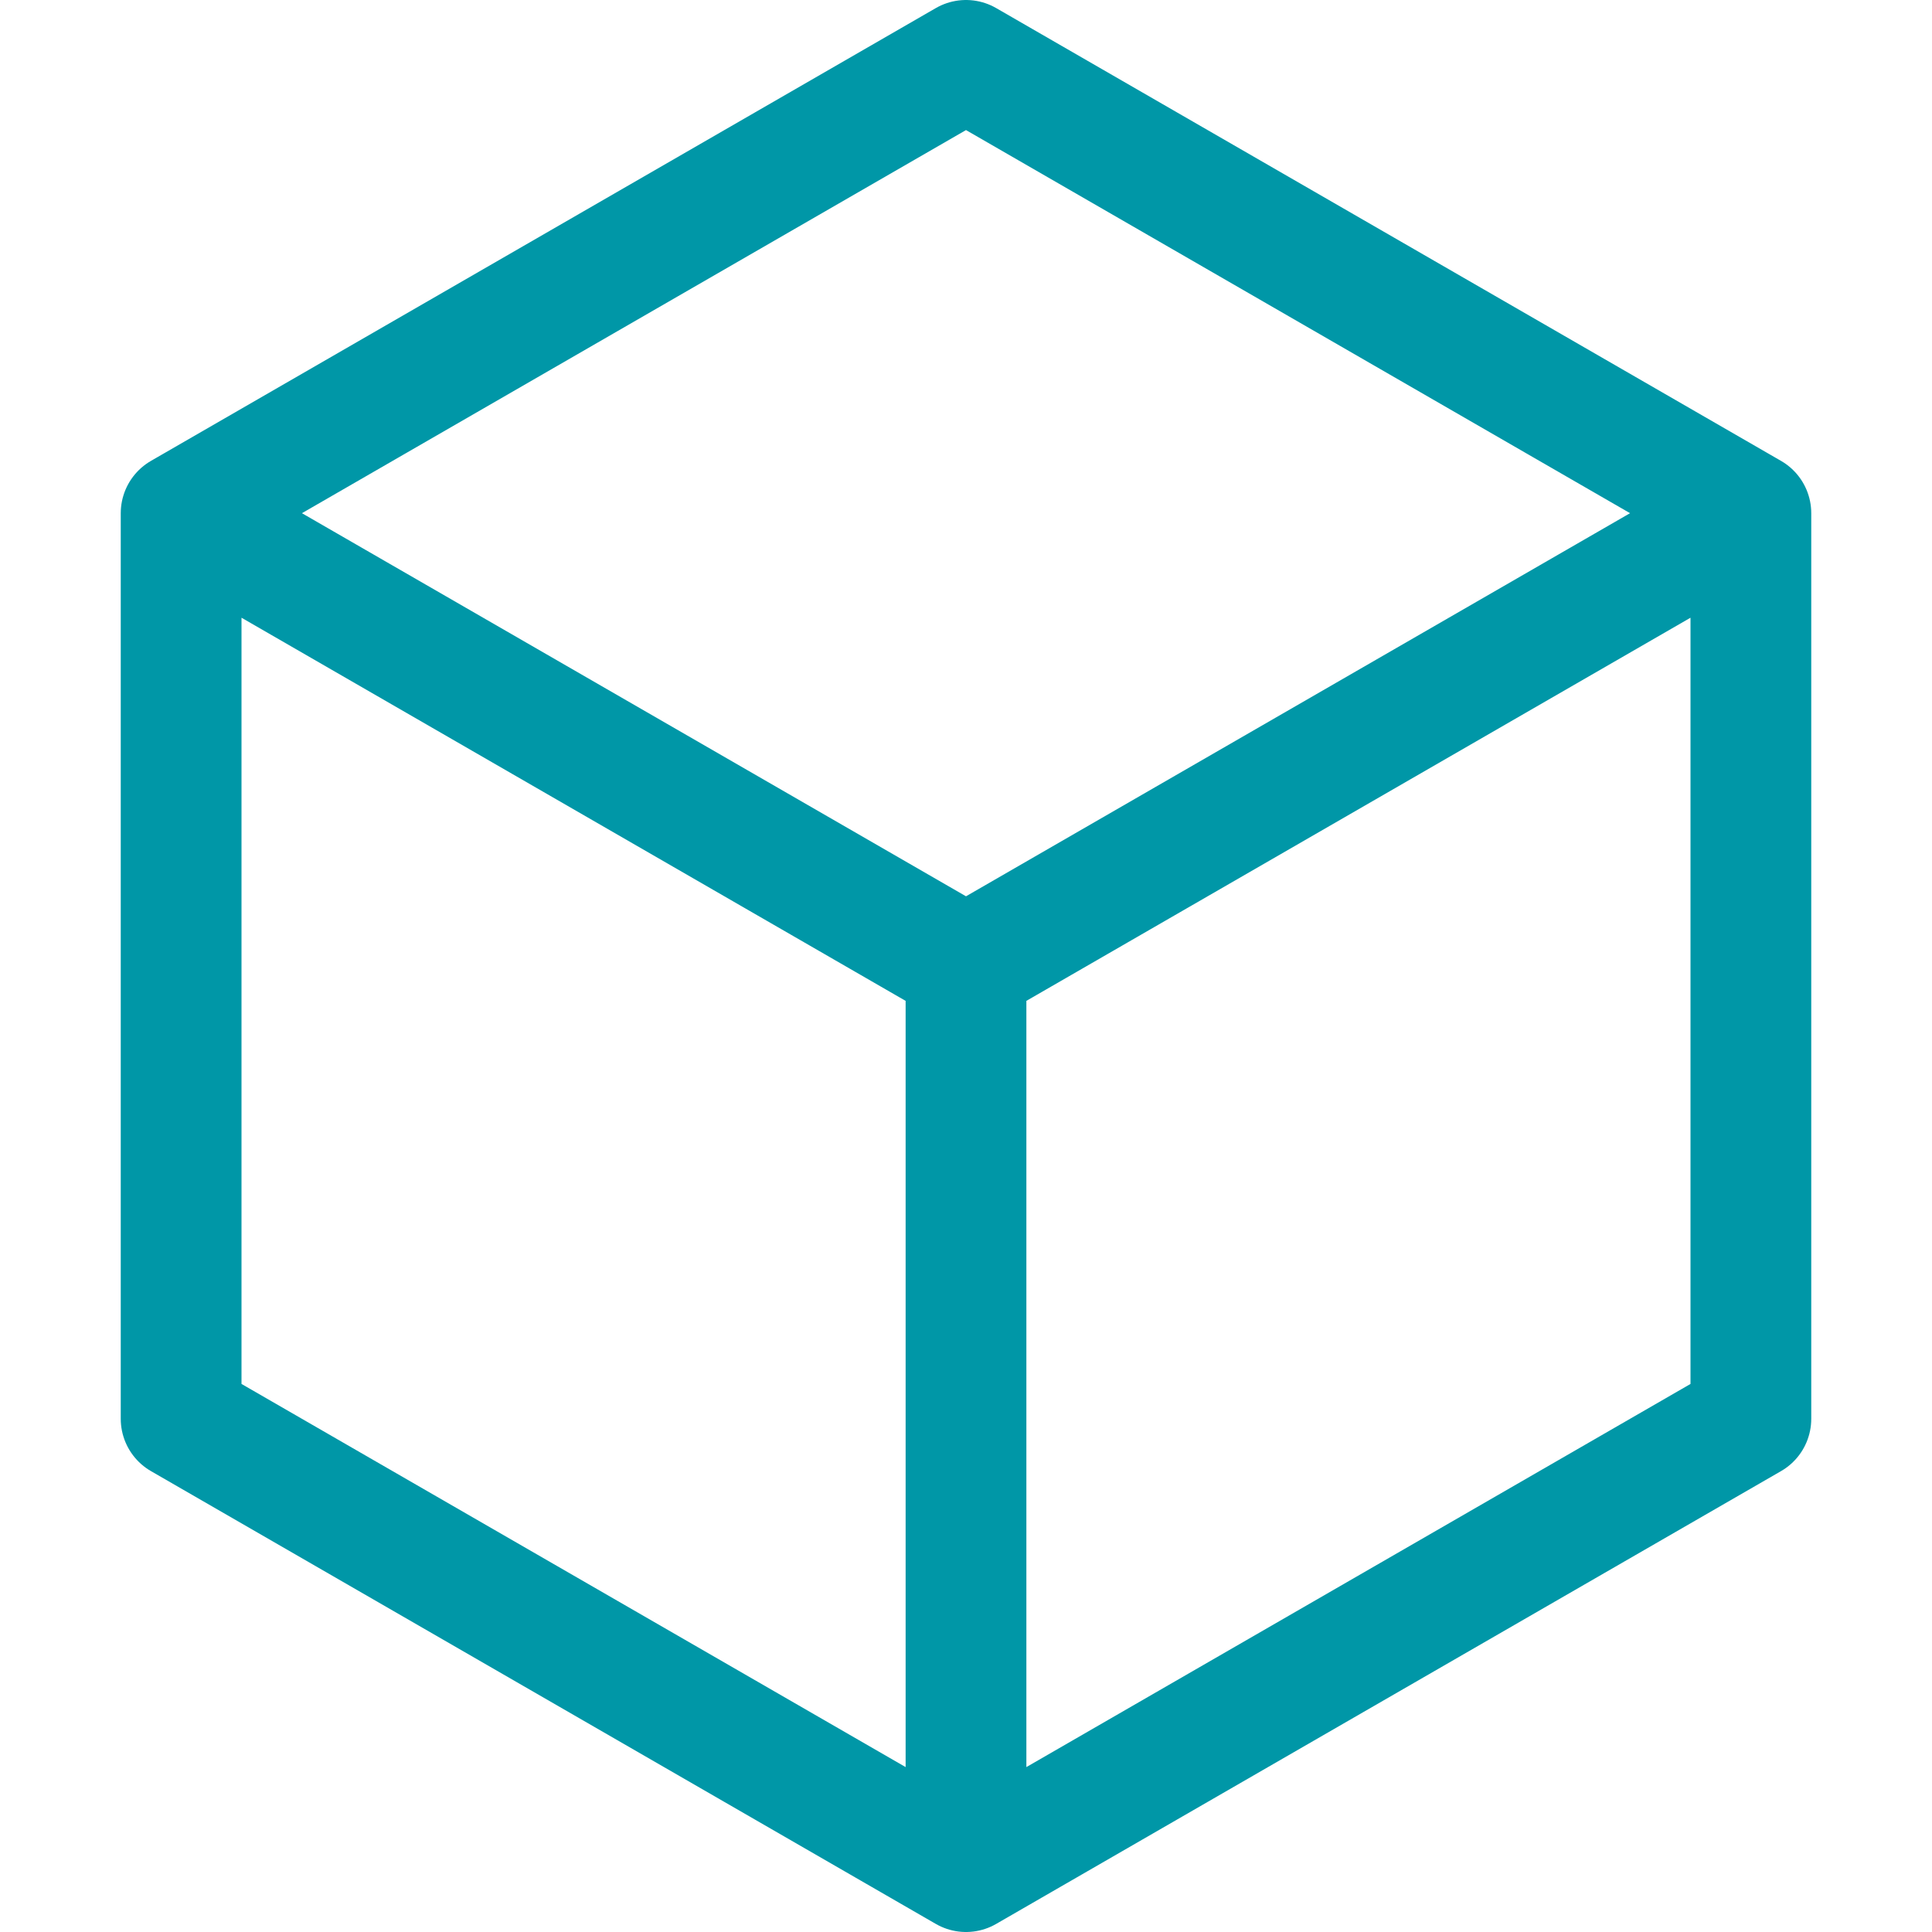 <svg xmlns="http://www.w3.org/2000/svg" width="16" height="16"><path fill="none" fill-rule="evenodd" stroke="#0097A7" stroke-linecap="round" stroke-linejoin="round" d="M14.5 11.75 8 15.5l-6.5-3.75v-7.5L8 .5l6.5 3.75v7.5Zm-13-7.5L8 8m6.5-3.75L8 8m0 0v7.5"/></svg>